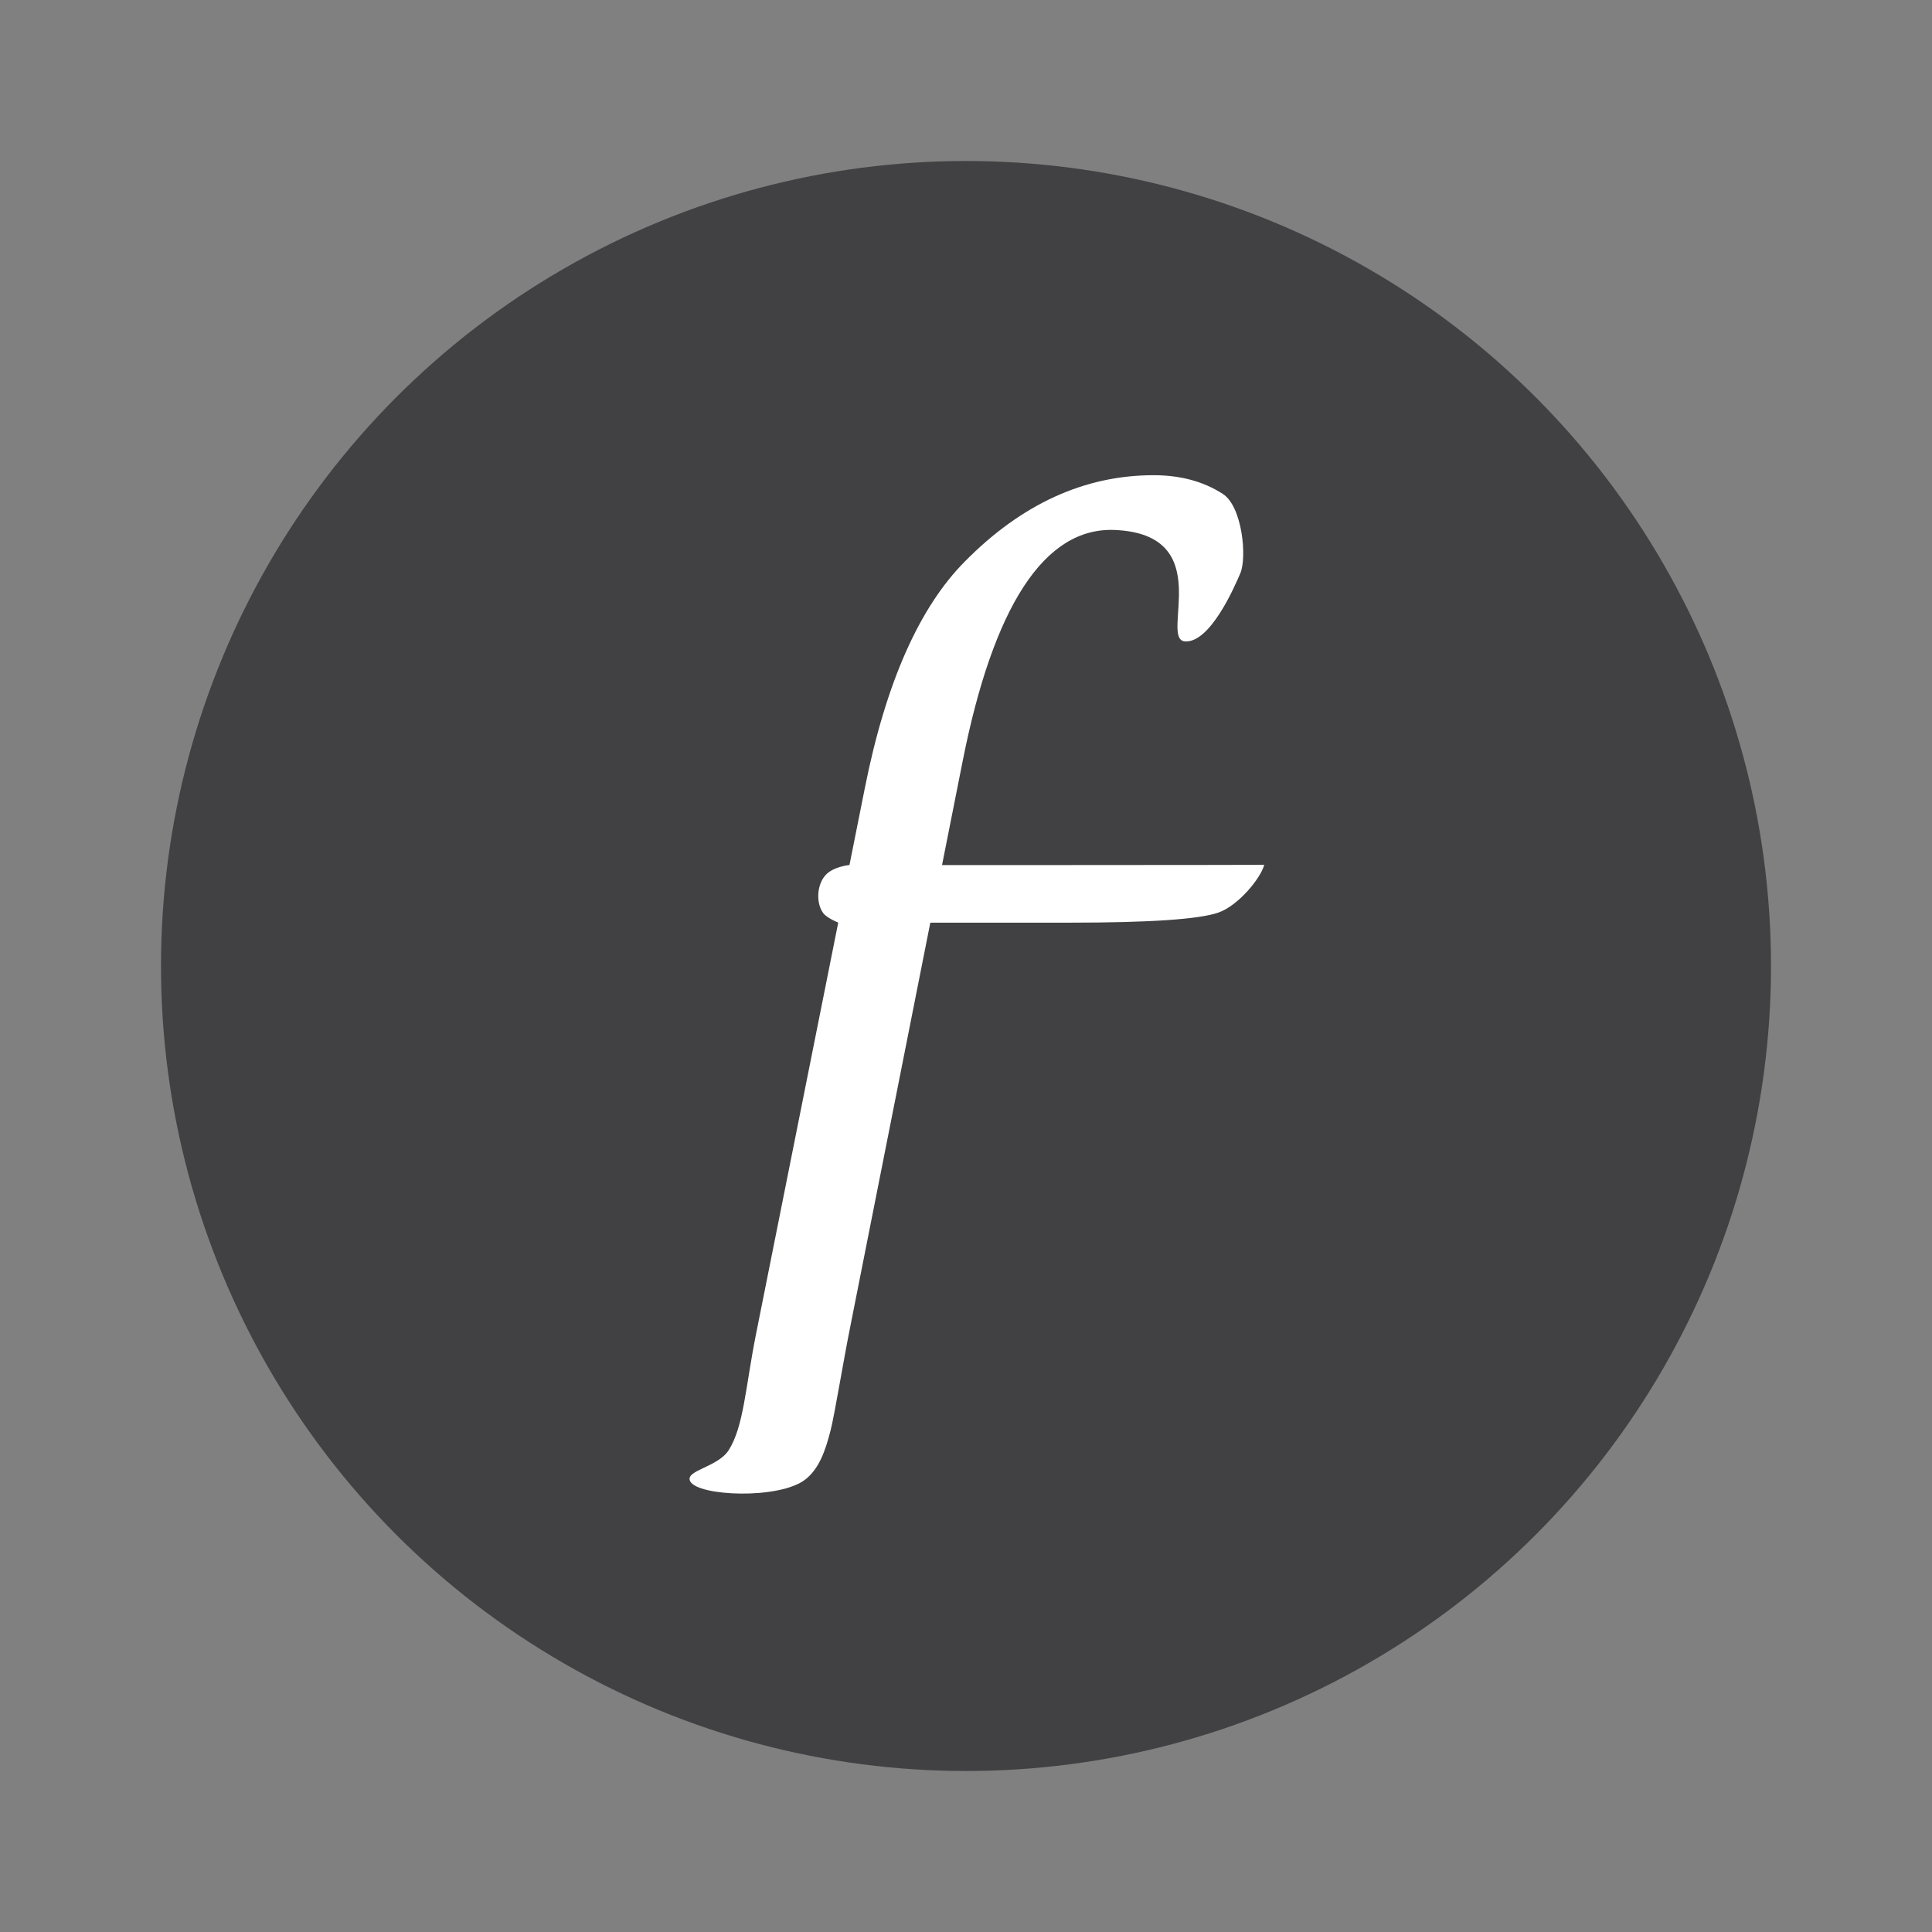 <?xml version="1.0" encoding="utf-8"?>
<!-- Generator: Adobe Illustrator 16.0.3, SVG Export Plug-In . SVG Version: 6.00 Build 0)  -->
<!DOCTYPE svg PUBLIC "-//W3C//DTD SVG 1.1//EN" "http://www.w3.org/Graphics/SVG/1.1/DTD/svg11.dtd">
<svg version="1.1" id="Layer_1" xmlns="http://www.w3.org/2000/svg" xmlns:xlink="http://www.w3.org/1999/xlink" x="0px" y="0px"
	 width="60px" height="60px" viewBox="0 0 60 60" enable-background="new 0 0 60 60" xml:space="preserve">
<rect x="0" y="0" width="60" height="60" fill="#808080" stroke="none"/>
<circle fill="#414042" cx="30" cy="30" r="25"/>
<g>
	<path fill="#FFFFFF" d="M26.032,28.652c0,0-0.347-0.138-0.463-0.291c-0.206-0.269-0.226-0.803,0.036-1.145
		c0.232-0.304,0.776-0.352,0.776-0.352l0.479-2.398c0.649-3.255,1.686-5.601,3.11-7.034c1.762-1.783,3.716-2.674,5.856-2.674
		c0.834,0,1.552,0.194,2.151,0.582c0.602,0.387,0.756,1.967,0.541,2.468c-0.17,0.395-0.93,2.165-1.717,2.111
		c-0.816-0.056,1.031-3.324-2.181-3.46c-2.197-0.093-3.774,2.393-4.724,7.18l-0.64,3.227h5.073c-6.323,0,4.931-0.002,4.934-0.008
		c-0.122,0.437-0.815,1.27-1.424,1.483c-0.597,0.208-2.131,0.313-4.602,0.313h-4.345l-2.471,12.47c-0.242,1.2-0.49,2.75-0.623,3.284
		c-0.171,0.683-0.375,1.216-0.787,1.538c-0.803,0.629-3.347,0.523-3.578,0.054c-0.167-0.34,0.859-0.429,1.199-0.966
		c0.464-0.733,0.519-1.944,0.839-3.562L26.032,28.652z"/>
</g>
</svg>
